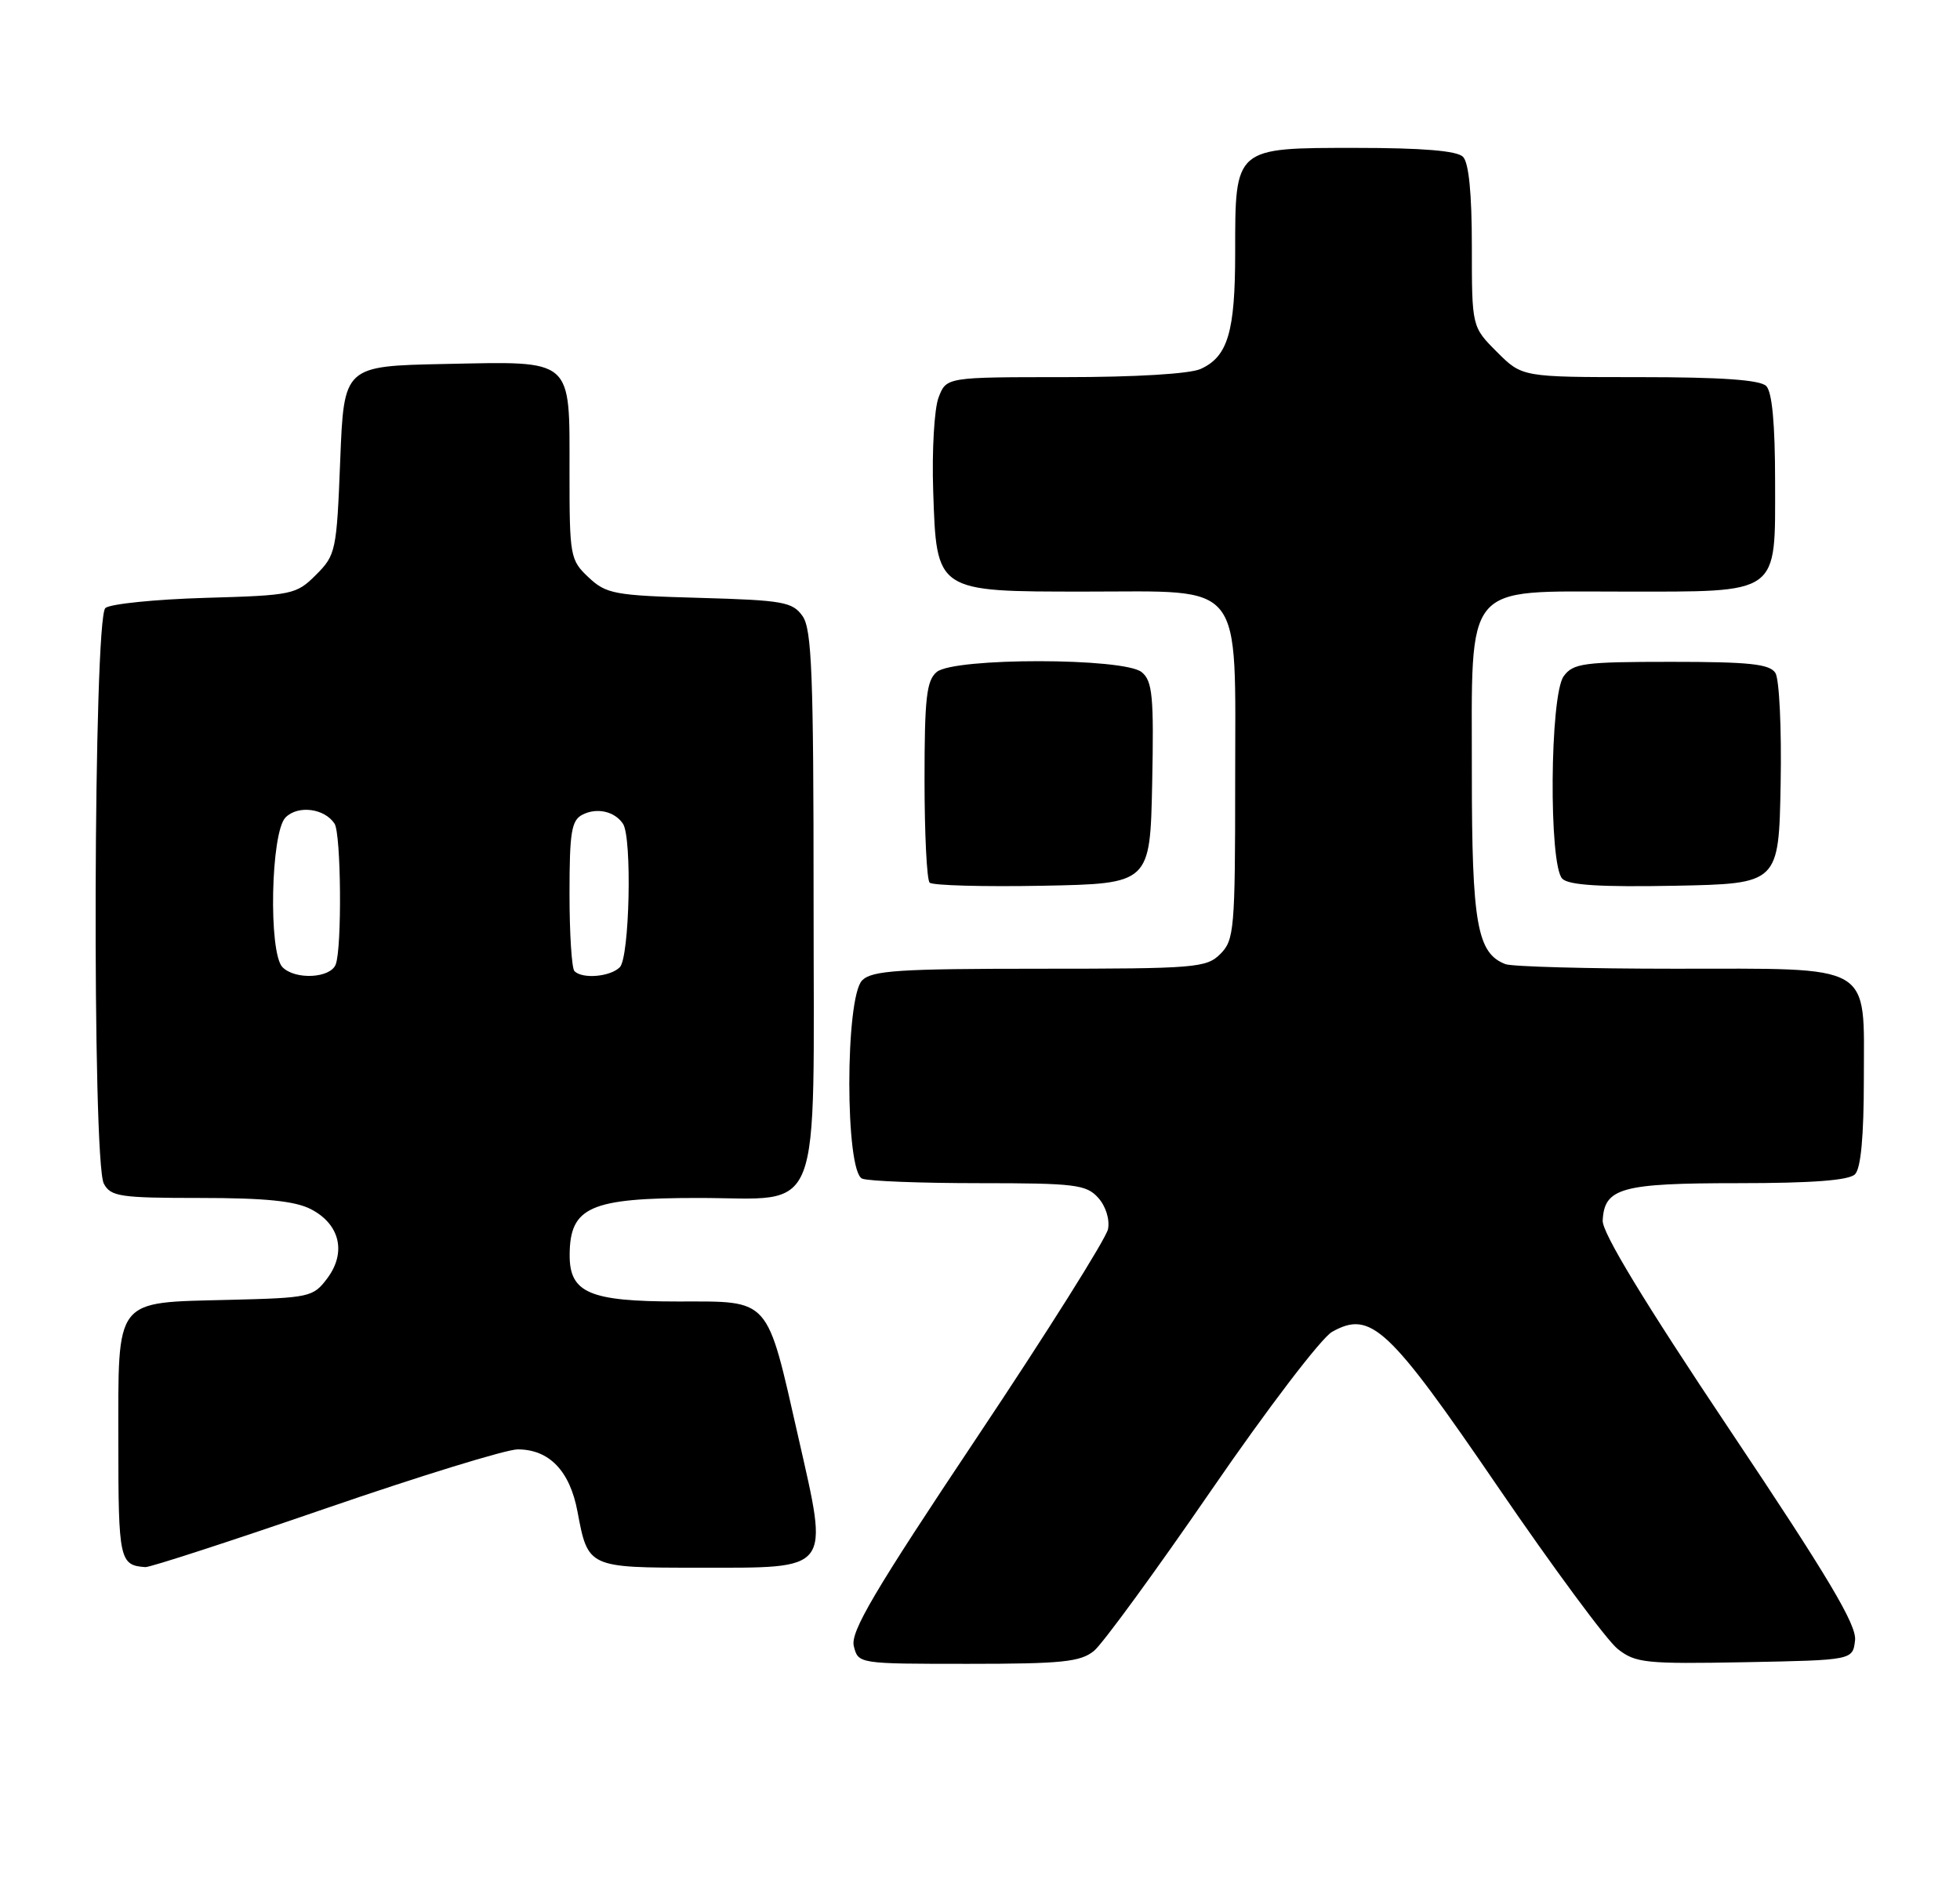 <?xml version="1.0" encoding="UTF-8" standalone="no"?>
<!DOCTYPE svg PUBLIC "-//W3C//DTD SVG 1.1//EN" "http://www.w3.org/Graphics/SVG/1.1/DTD/svg11.dtd" >
<svg xmlns="http://www.w3.org/2000/svg" xmlns:xlink="http://www.w3.org/1999/xlink" version="1.1" viewBox="0 0 265 256">
 <g >
 <path fill="currentColor"
d=" M 147.91 223.25 C 149.08 222.29 156.22 212.51 163.77 201.53 C 171.33 190.52 178.67 180.90 180.11 180.10 C 185.34 177.18 187.72 179.40 202.53 201.08 C 209.99 212.00 217.28 221.86 218.72 222.99 C 221.13 224.89 222.47 225.03 235.92 224.78 C 250.50 224.50 250.50 224.50 250.81 221.82 C 251.05 219.75 247.22 213.32 233.84 193.32 C 222.32 176.10 216.61 166.69 216.69 165.06 C 216.91 160.63 219.21 160.00 234.99 160.00 C 245.02 160.00 249.98 159.62 250.80 158.80 C 251.60 158.00 252.00 153.66 252.00 145.86 C 252.00 130.08 253.58 131.00 226.36 131.00 C 214.70 131.00 204.44 130.72 203.54 130.38 C 199.71 128.91 199.00 124.88 199.00 104.68 C 199.00 78.44 197.71 80.00 219.35 80.00 C 240.85 80.00 240.00 80.61 240.00 65.14 C 240.00 57.34 239.60 53.00 238.80 52.20 C 237.97 51.37 232.73 51.00 221.70 51.00 C 205.80 51.00 205.80 51.00 202.40 47.60 C 199.00 44.20 199.00 44.20 199.00 33.30 C 199.00 26.16 198.59 21.99 197.80 21.20 C 196.99 20.39 192.32 20.00 183.36 20.00 C 166.85 20.00 167.00 19.87 167.00 34.18 C 167.00 44.88 166.01 48.22 162.34 49.89 C 160.88 50.56 153.51 51.00 143.93 51.00 C 127.95 51.00 127.95 51.00 126.90 53.75 C 126.32 55.26 125.99 60.93 126.17 66.34 C 126.63 80.11 126.46 80.00 146.80 80.00 C 168.46 80.00 167.00 78.15 167.00 105.67 C 167.00 125.67 166.87 127.13 165.00 129.00 C 163.12 130.88 161.67 131.00 140.57 131.00 C 121.52 131.00 117.91 131.24 116.57 132.57 C 114.25 134.90 114.25 158.50 116.58 159.39 C 117.45 159.73 124.58 160.00 132.43 160.00 C 145.34 160.00 146.86 160.19 148.47 161.96 C 149.50 163.10 150.06 164.89 149.81 166.21 C 149.56 167.47 141.60 180.14 132.10 194.36 C 118.18 215.21 114.95 220.68 115.44 222.61 C 116.04 225.00 116.06 225.00 130.91 225.00 C 143.59 225.00 146.09 224.74 147.91 223.25 Z  M 44.00 204.00 C 56.77 199.60 68.46 196.00 69.99 196.00 C 74.26 196.00 77.05 198.91 78.08 204.42 C 79.50 211.99 79.51 212.00 94.47 212.00 C 112.57 212.00 112.08 212.64 107.94 194.37 C 103.60 175.26 104.26 176.00 91.70 176.00 C 79.70 176.00 76.99 174.84 77.02 169.69 C 77.05 163.21 79.78 162.00 94.43 162.00 C 111.47 162.00 110.00 165.80 110.00 121.72 C 110.00 91.26 109.76 85.11 108.52 83.33 C 107.16 81.40 105.92 81.17 94.60 80.85 C 83.06 80.53 81.97 80.32 79.58 78.08 C 77.09 75.74 77.00 75.24 77.00 63.90 C 77.00 48.28 77.68 48.87 60.15 49.22 C 46.50 49.50 46.50 49.50 46.00 62.23 C 45.52 74.51 45.40 75.06 42.73 77.73 C 40.05 80.41 39.54 80.51 27.73 80.85 C 21.00 81.05 14.94 81.66 14.25 82.22 C 12.63 83.55 12.43 157.06 14.04 160.07 C 14.97 161.81 16.23 162.00 27.08 162.00 C 35.87 162.00 39.89 162.41 42.04 163.52 C 45.95 165.54 46.86 169.36 44.27 172.84 C 42.35 175.41 41.92 175.51 30.94 175.78 C 15.32 176.18 16.00 175.30 16.00 195.07 C 16.00 210.92 16.17 211.68 19.65 211.92 C 20.28 211.96 31.23 208.40 44.00 204.00 Z  M 155.78 105.90 C 156.02 94.15 155.82 92.10 154.37 90.90 C 152.00 88.93 129.02 88.91 126.65 90.87 C 125.27 92.02 125.00 94.39 125.00 105.46 C 125.00 112.72 125.31 118.98 125.69 119.36 C 126.07 119.74 132.94 119.93 140.94 119.78 C 155.50 119.50 155.50 119.50 155.78 105.90 Z  M 240.75 106.00 C 240.89 98.55 240.57 91.83 240.04 91.00 C 239.26 89.79 236.52 89.50 225.95 89.50 C 214.12 89.50 212.70 89.69 211.42 91.44 C 209.54 94.01 209.38 116.98 211.23 118.83 C 212.11 119.71 216.42 119.97 226.48 119.78 C 240.50 119.50 240.50 119.50 240.75 106.00 Z  M 38.20 130.80 C 36.28 128.88 36.60 112.54 38.61 110.54 C 40.29 108.85 43.87 109.31 45.23 111.38 C 46.12 112.73 46.25 128.19 45.39 130.42 C 44.68 132.29 39.94 132.54 38.20 130.80 Z  M 77.67 131.33 C 77.30 130.97 77.00 126.26 77.00 120.87 C 77.00 112.55 77.26 110.93 78.75 110.17 C 80.69 109.17 83.11 109.71 84.23 111.40 C 85.48 113.27 85.12 129.48 83.80 130.80 C 82.51 132.09 78.75 132.42 77.67 131.33 Z "/>
</g>
</svg>